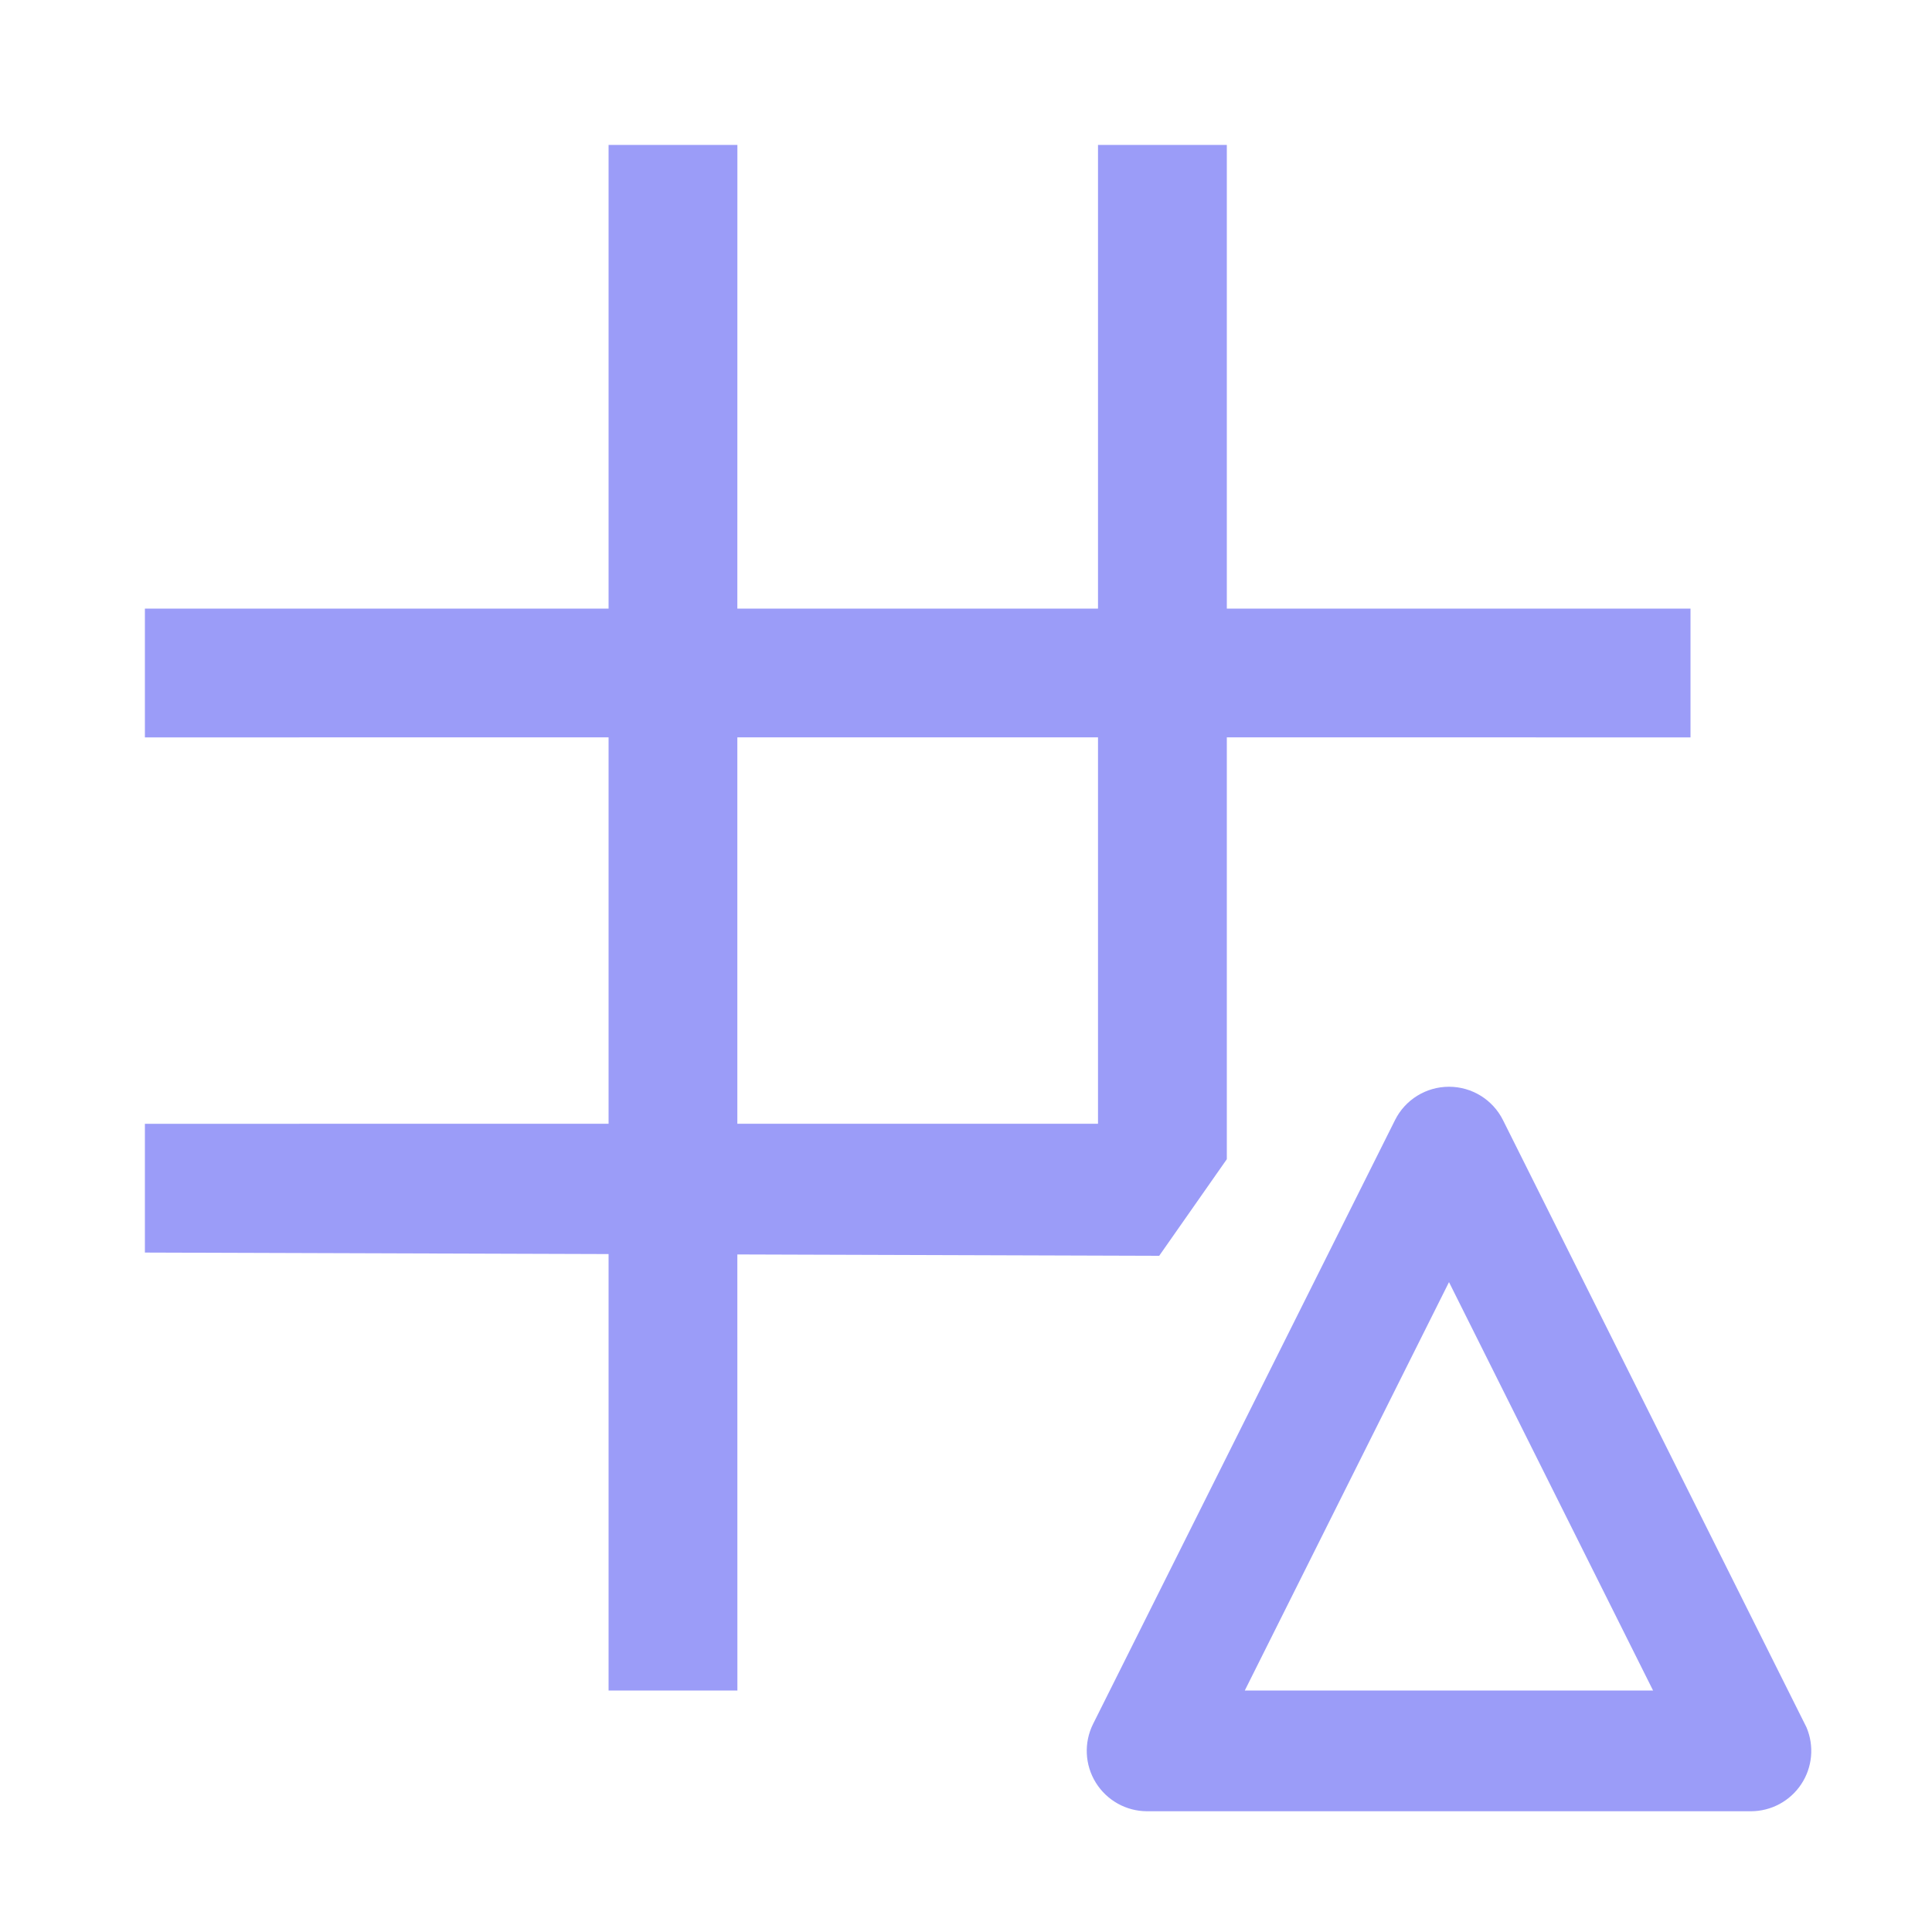 <?xml version="1.0" encoding="UTF-8"?>
<svg width="40px" height="40px" viewBox="0 0 40 40" version="1.1" xmlns="http://www.w3.org/2000/svg" xmlns:xlink="http://www.w3.org/1999/xlink">
    <g id="页面-1" stroke="none" stroke-width="1" fill="none" fill-rule="evenodd">
        <g id="Telemetry" transform="translate(-590, -142)">
            <g id="编组-5" transform="translate(40, 142)">
                <g id="ibm-cloud--direct-link-1--dedicated-hosting备份-3" transform="translate(550, 0)">
                    <rect id="_x3C_Transparent_Rectangle_x3E__589_" x="0" y="0" width="40" height="40"></rect>
                    <path d="M15.266,25.972 L15.267,35 L12.6,35 L12.6,25.964 L3,25.933 L3,23.267 L12.6,23.266 L12.6,15.266 L3,15.267 L3,12.6 L12.6,12.6 L12.6,3 L15.267,3 L15.266,12.6 L22.733,12.6 L22.733,3 L25.4,3 L25.4,12.6 L35,12.6 L35,15.267 L25.4,15.266 L25.4,24 L24,26 L15.266,25.972 Z M22.733,15.266 L15.266,15.266 L15.266,23.266 L22.733,23.266 L22.733,15.266 Z" id="形状结合备份" fill="#9B9CF8"></path>
                    <path d="M34.225,35 L25.772,35 L30,26.545 L34.225,35 Z M30,22.5 C29.526,22.5 29.093,22.767 28.882,23.191 L22.632,35.691 C22.438,36.078 22.459,36.539 22.687,36.907 C22.915,37.275 23.317,37.5 23.75,37.5 L36.25,37.5 C36.669,37.5 37.06,37.29 37.292,36.941 C37.524,36.592 37.565,36.15 37.402,35.764 L31.118,23.191 C30.906,22.767 30.474,22.5 30,22.5 Z" id="形状备份-3" fill="#9B9CF8" fill-rule="nonzero"></path>
                </g>
            </g>
        </g>
    </g>
</svg>